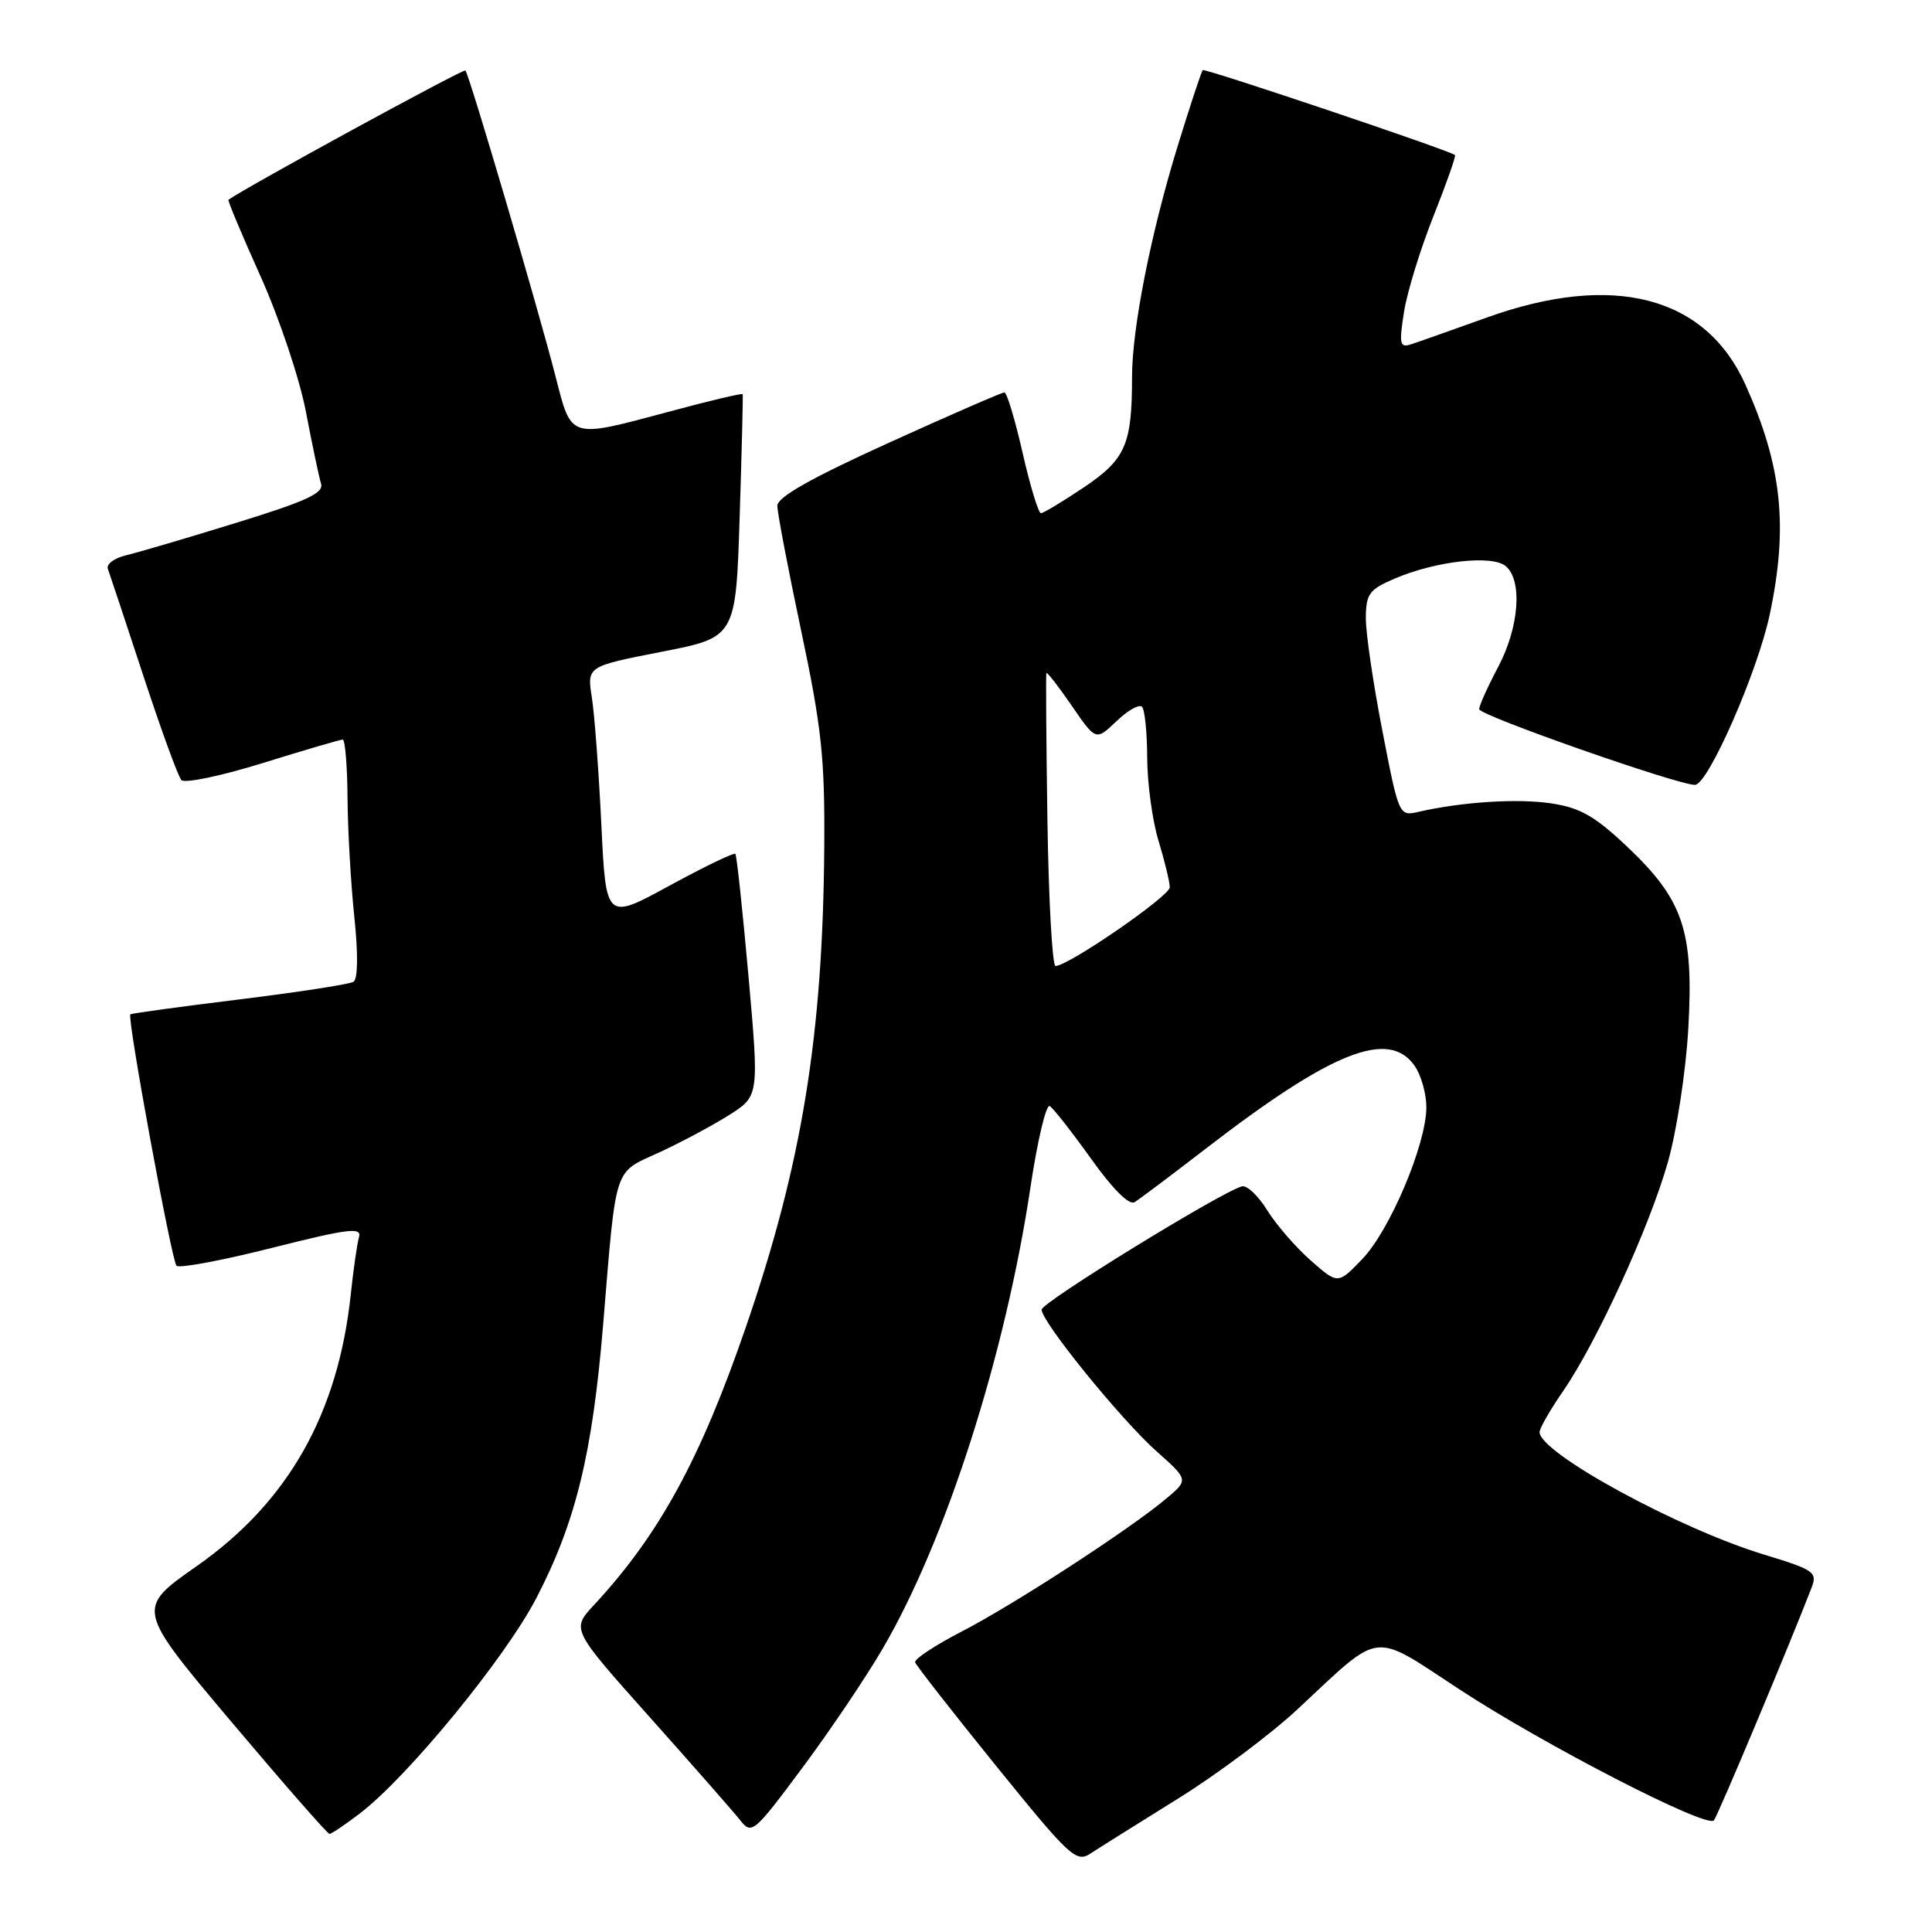 <?xml version="1.0" encoding="UTF-8" standalone="no"?>
<!DOCTYPE svg PUBLIC "-//W3C//DTD SVG 1.1//EN" "http://www.w3.org/Graphics/SVG/1.1/DTD/svg11.dtd" >
<svg xmlns="http://www.w3.org/2000/svg" xmlns:xlink="http://www.w3.org/1999/xlink" version="1.1" viewBox="0 0 256 256">
 <g >
 <path fill="currentColor"
d=" M 155.99 238.39 C 161.22 235.15 168.42 229.77 171.99 226.43 C 183.23 215.95 181.62 216.14 193.35 223.83 C 204.64 231.23 226.15 242.30 227.10 241.21 C 227.61 240.62 237.14 217.92 240.06 210.33 C 240.83 208.33 240.34 207.99 233.74 205.99 C 222.39 202.54 204.00 192.51 204.00 189.76 C 204.00 189.27 205.39 186.83 207.10 184.36 C 211.60 177.81 218.54 162.65 221.00 154.00 C 222.18 149.85 223.39 141.92 223.71 136.27 C 224.44 123.33 223.06 119.24 215.61 112.19 C 211.31 108.13 209.39 107.03 205.54 106.45 C 201.07 105.78 193.73 106.25 187.93 107.58 C 185.38 108.16 185.35 108.08 183.17 96.83 C 181.96 90.60 180.97 83.88 180.98 81.90 C 181.00 78.70 181.42 78.12 184.75 76.69 C 190.17 74.35 197.69 73.49 199.51 75.01 C 201.77 76.89 201.30 83.13 198.50 88.40 C 197.13 90.99 196.00 93.49 196.00 93.97 C 196.00 94.79 222.27 104.00 224.59 104.00 C 226.32 104.00 232.89 89.03 234.50 81.42 C 236.97 69.76 236.12 61.75 231.29 50.99 C 226.01 39.23 213.77 36.05 197.00 42.08 C 192.32 43.76 187.77 45.37 186.89 45.65 C 185.49 46.09 185.37 45.53 186.04 41.33 C 186.46 38.67 188.22 32.96 189.95 28.62 C 191.67 24.29 192.95 20.65 192.79 20.54 C 191.85 19.85 159.65 9.02 159.37 9.29 C 159.19 9.48 157.70 13.98 156.06 19.31 C 152.48 30.95 150.00 43.49 150.00 49.99 C 150.00 58.90 149.15 60.85 143.63 64.57 C 140.82 66.45 138.26 68.00 137.93 68.00 C 137.60 68.00 136.50 64.40 135.50 60.00 C 134.50 55.60 133.41 52.00 133.09 52.00 C 132.76 51.99 125.86 55.00 117.75 58.68 C 107.47 63.35 103.00 65.87 103.00 67.02 C 103.00 67.92 104.42 75.37 106.16 83.58 C 108.87 96.41 109.30 100.41 109.22 112.16 C 109.04 137.23 106.27 154.23 98.83 175.85 C 92.79 193.40 87.33 203.39 78.68 212.70 C 75.71 215.90 75.71 215.90 86.10 227.54 C 91.82 233.95 97.21 240.09 98.08 241.19 C 99.60 243.12 99.89 242.88 106.26 234.32 C 109.90 229.44 114.71 222.31 116.95 218.47 C 125.34 204.14 133.23 179.51 136.55 157.26 C 137.48 151.08 138.62 146.27 139.10 146.56 C 139.58 146.86 142.04 150.00 144.58 153.55 C 147.44 157.56 149.62 159.74 150.34 159.29 C 150.98 158.90 155.21 155.72 159.75 152.22 C 176.50 139.30 184.01 136.32 187.44 141.22 C 188.30 142.44 189.00 144.92 189.00 146.71 C 189.00 151.59 184.17 163.04 180.50 166.84 C 177.28 170.19 177.28 170.19 173.68 167.02 C 171.70 165.28 169.11 162.29 167.92 160.38 C 166.74 158.46 165.23 157.03 164.57 157.20 C 161.96 157.85 138.04 172.56 138.02 173.53 C 137.99 175.11 148.48 188.05 153.24 192.30 C 157.50 196.09 157.50 196.09 154.50 198.60 C 149.62 202.69 134.40 212.58 127.46 216.17 C 123.91 218.00 121.12 219.84 121.26 220.27 C 121.40 220.69 126.22 226.86 131.98 233.98 C 141.74 246.04 142.60 246.84 144.48 245.61 C 145.59 244.88 150.77 241.64 155.99 238.39 Z  M 47.67 240.30 C 54.02 235.46 66.92 219.72 71.05 211.79 C 76.28 201.73 78.50 192.66 79.92 175.50 C 81.68 154.18 81.26 155.49 87.29 152.73 C 90.16 151.41 94.32 149.19 96.55 147.79 C 100.59 145.24 100.59 145.24 99.18 129.37 C 98.40 120.64 97.62 113.34 97.44 113.14 C 97.26 112.94 93.33 114.84 88.70 117.36 C 80.29 121.95 80.29 121.95 79.68 109.22 C 79.34 102.23 78.78 94.66 78.42 92.40 C 77.78 88.30 77.78 88.30 87.64 86.37 C 97.50 84.45 97.50 84.45 98.01 68.47 C 98.29 59.69 98.47 52.38 98.41 52.23 C 98.34 52.08 94.06 53.09 88.90 54.48 C 75.27 58.13 75.77 58.28 73.58 49.75 C 71.23 40.60 62.16 9.83 61.67 9.34 C 61.41 9.08 32.90 24.63 30.27 26.47 C 30.14 26.55 32.06 31.14 34.54 36.65 C 37.03 42.21 39.71 50.21 40.54 54.59 C 41.37 58.94 42.27 63.21 42.54 64.08 C 42.93 65.34 40.61 66.41 31.26 69.29 C 24.79 71.29 18.24 73.22 16.69 73.58 C 15.15 73.95 14.07 74.75 14.29 75.37 C 14.52 75.99 16.63 82.35 18.98 89.50 C 21.33 96.65 23.60 102.89 24.03 103.36 C 24.46 103.83 29.31 102.82 34.81 101.11 C 40.31 99.40 45.08 98.00 45.41 98.00 C 45.73 98.00 46.02 101.49 46.05 105.75 C 46.08 110.01 46.49 117.10 46.95 121.50 C 47.47 126.42 47.42 129.73 46.84 130.09 C 46.32 130.42 39.51 131.47 31.70 132.43 C 23.89 133.39 17.39 134.28 17.27 134.41 C 16.82 134.85 22.74 167.07 23.39 167.72 C 23.75 168.08 29.44 167.02 36.04 165.35 C 46.15 162.80 47.96 162.58 47.57 163.91 C 47.32 164.79 46.83 168.20 46.48 171.50 C 44.80 187.34 38.18 199.03 26.08 207.51 C 18.02 213.15 18.02 213.15 30.60 228.08 C 37.52 236.28 43.39 243.00 43.66 243.00 C 43.92 243.00 45.72 241.79 47.67 240.30 Z  M 138.79 108.75 C 138.63 98.16 138.57 89.36 138.65 89.18 C 138.74 89.00 140.25 90.95 142.01 93.51 C 145.21 98.17 145.21 98.17 147.93 95.57 C 149.42 94.14 150.94 93.28 151.32 93.65 C 151.69 94.03 152.00 97.07 152.01 100.42 C 152.02 103.76 152.69 108.71 153.51 111.41 C 154.33 114.11 155.00 116.88 155.00 117.57 C 155.00 118.74 141.56 128.00 139.86 128.00 C 139.44 128.00 138.95 119.34 138.79 108.75 Z "/>
</g>
</svg>
